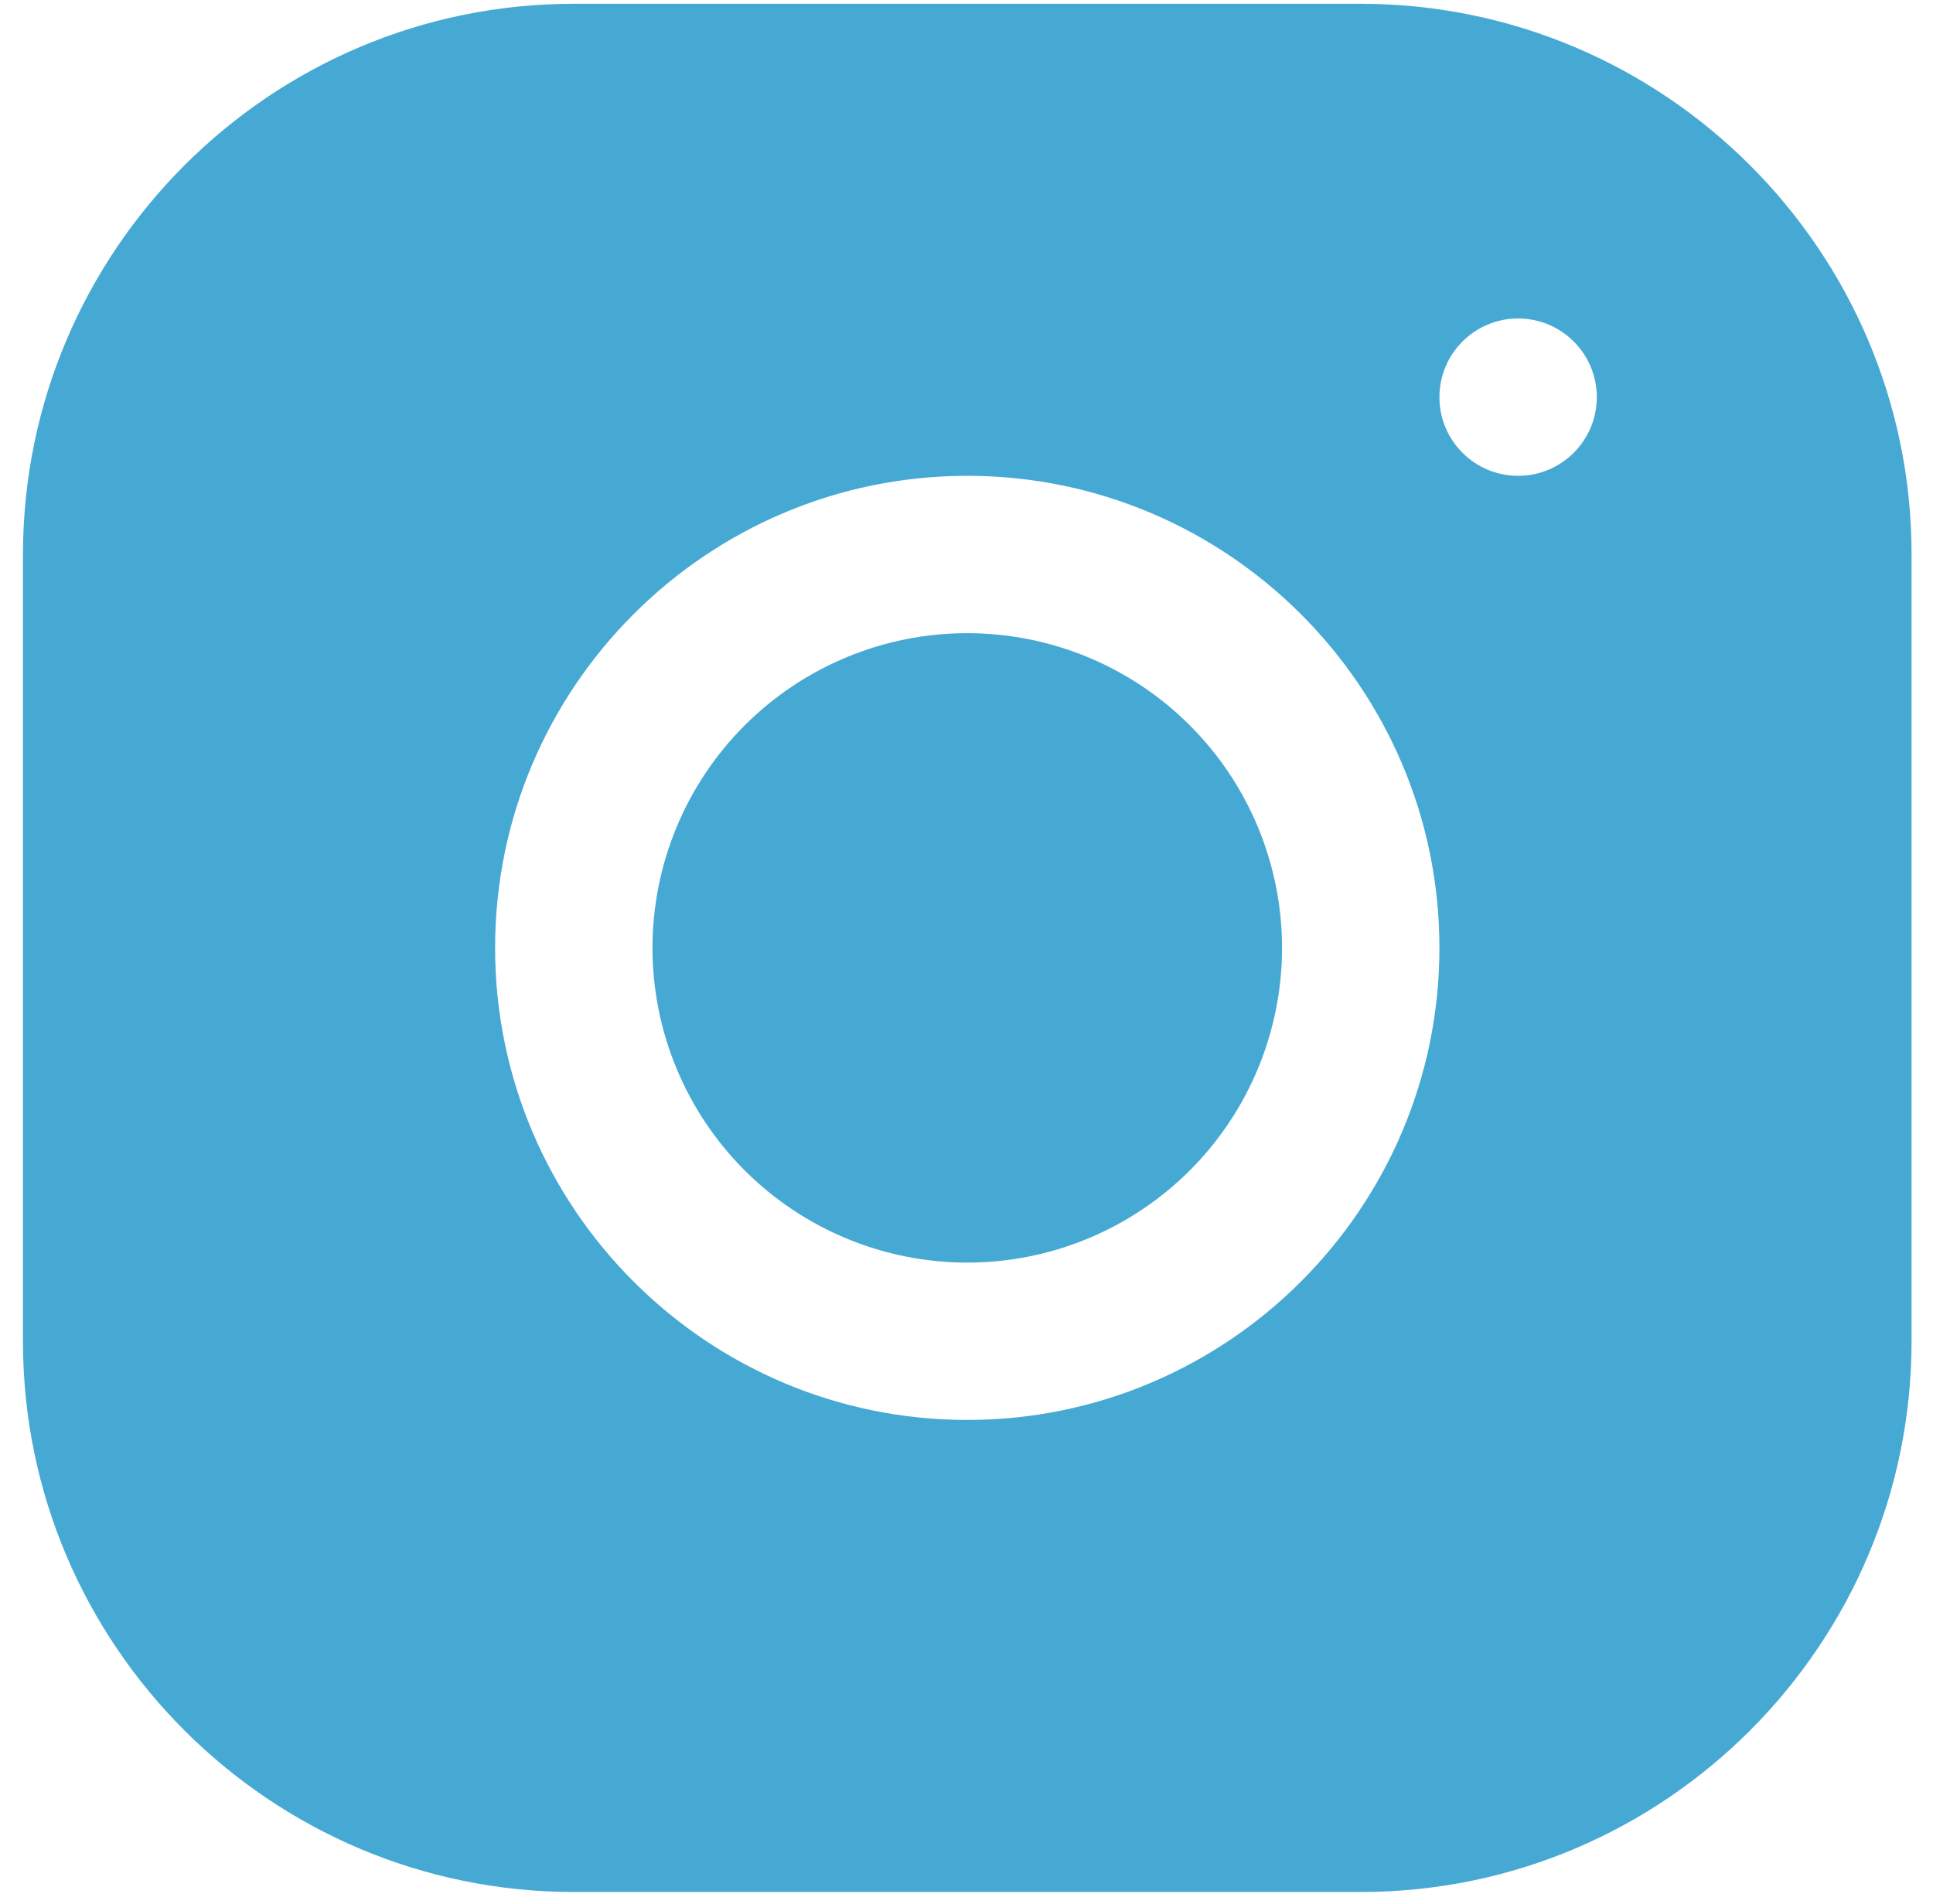 <svg width="67" height="66" viewBox="0 0 67 66" fill="none" xmlns="http://www.w3.org/2000/svg">
<path d="M19.883 0.131C9.358 0.131 0.796 8.701 0.796 19.229V46.505C0.796 57.03 9.366 65.592 19.894 65.592H47.17C57.695 65.592 66.257 57.022 66.257 46.494V19.218C66.257 8.693 57.687 0.131 47.159 0.131H19.883ZM52.619 11.041C54.125 11.041 55.347 12.263 55.347 13.769C55.347 15.274 54.125 16.496 52.619 16.496C51.114 16.496 49.892 15.274 49.892 13.769C49.892 12.263 51.114 11.041 52.619 11.041ZM33.526 16.496C42.552 16.496 49.892 23.836 49.892 32.861C49.892 41.887 42.552 49.227 33.526 49.227C24.501 49.227 17.161 41.887 17.161 32.861C17.161 23.836 24.501 16.496 33.526 16.496ZM33.526 21.951C30.633 21.951 27.858 23.101 25.812 25.147C23.766 27.193 22.616 29.968 22.616 32.861C22.616 35.755 23.766 38.53 25.812 40.576C27.858 42.622 30.633 43.772 33.526 43.772C36.42 43.772 39.195 42.622 41.241 40.576C43.287 38.53 44.437 35.755 44.437 32.861C44.437 29.968 43.287 27.193 41.241 25.147C39.195 23.101 36.42 21.951 33.526 21.951Z" fill="#46A9D4"/>
</svg>
